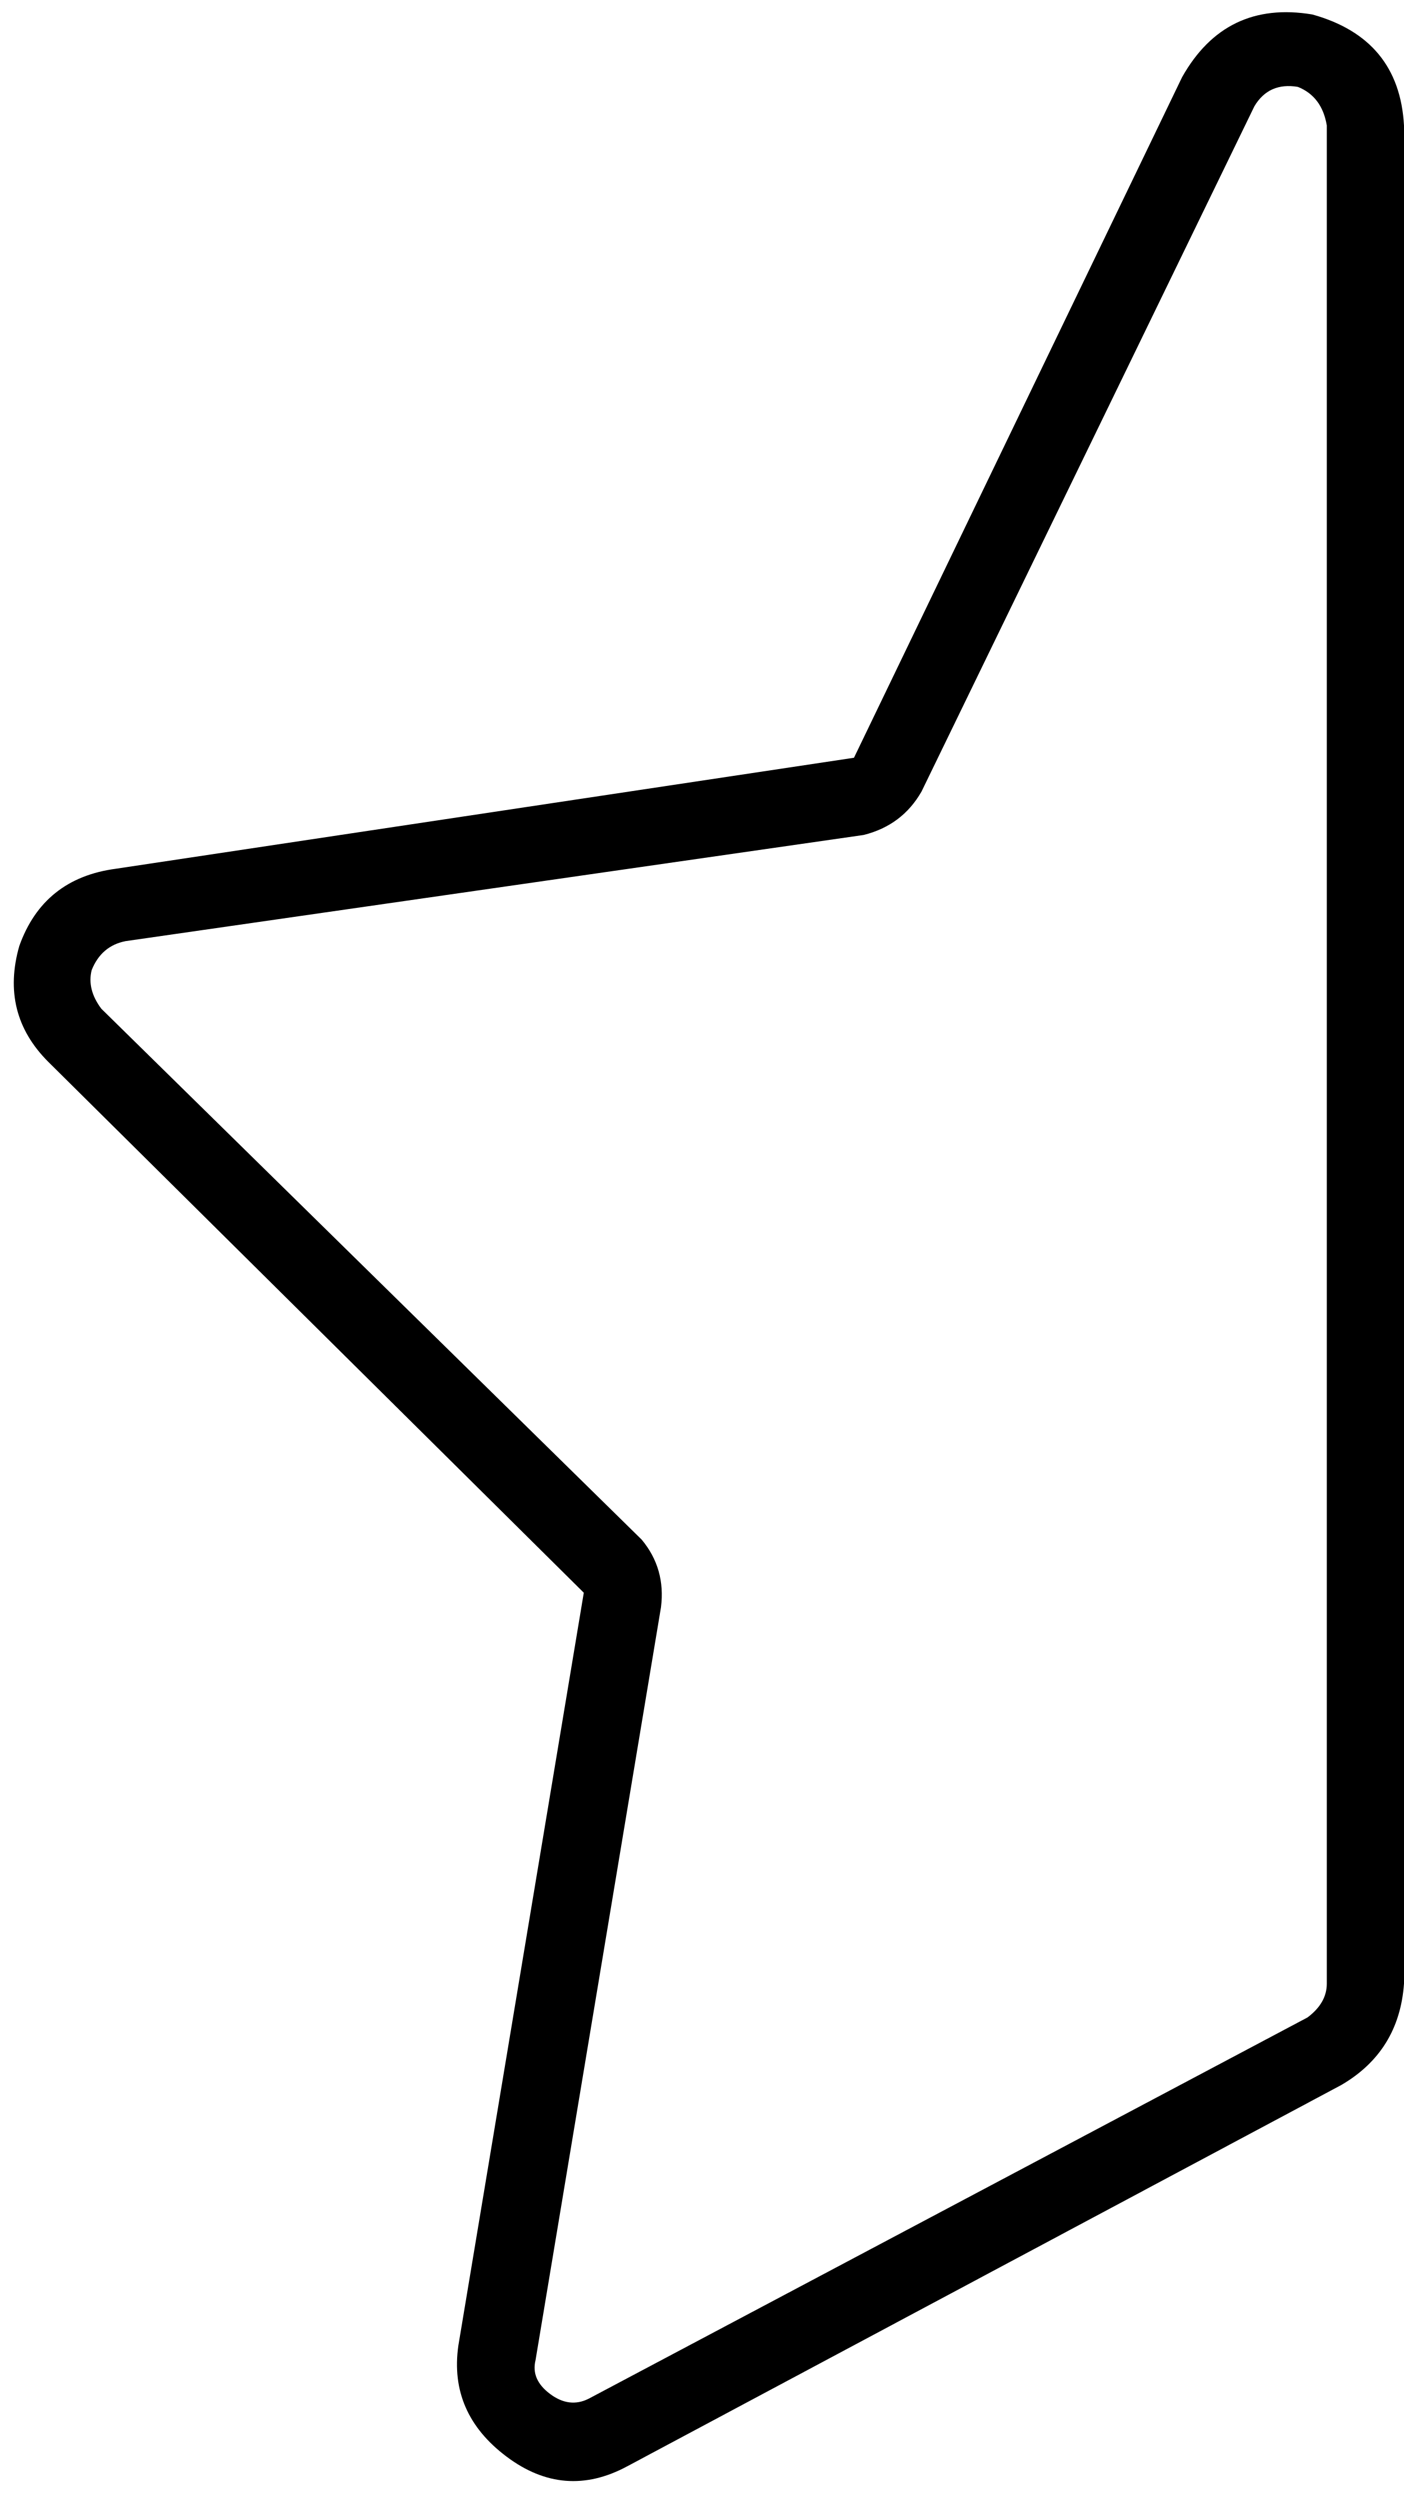 <svg xmlns="http://www.w3.org/2000/svg" viewBox="0 0 291 518">
  <path d="M 191 164 Q 187 171 179 173 L 26 195 L 26 195 Q 21 196 19 201 Q 18 205 21 209 L 10 220 L 10 220 Q 0 210 4 196 Q 9 182 24 180 L 177 157 L 177 157 L 245 16 L 245 16 Q 254 0 272 3 Q 290 8 291 26 L 291 411 L 291 411 Q 290 425 278 432 L 130 511 L 130 511 Q 117 518 105 509 Q 93 500 95 486 L 121 330 L 121 330 L 10 220 L 10 220 L 21 209 L 21 209 L 133 319 L 133 319 Q 138 325 137 333 L 111 489 L 111 489 Q 110 493 114 496 Q 118 499 122 497 L 271 418 L 271 418 Q 275 415 275 411 L 275 26 L 275 26 Q 274 20 269 18 Q 263 17 260 22 L 191 164 L 191 164 Z" />
</svg>